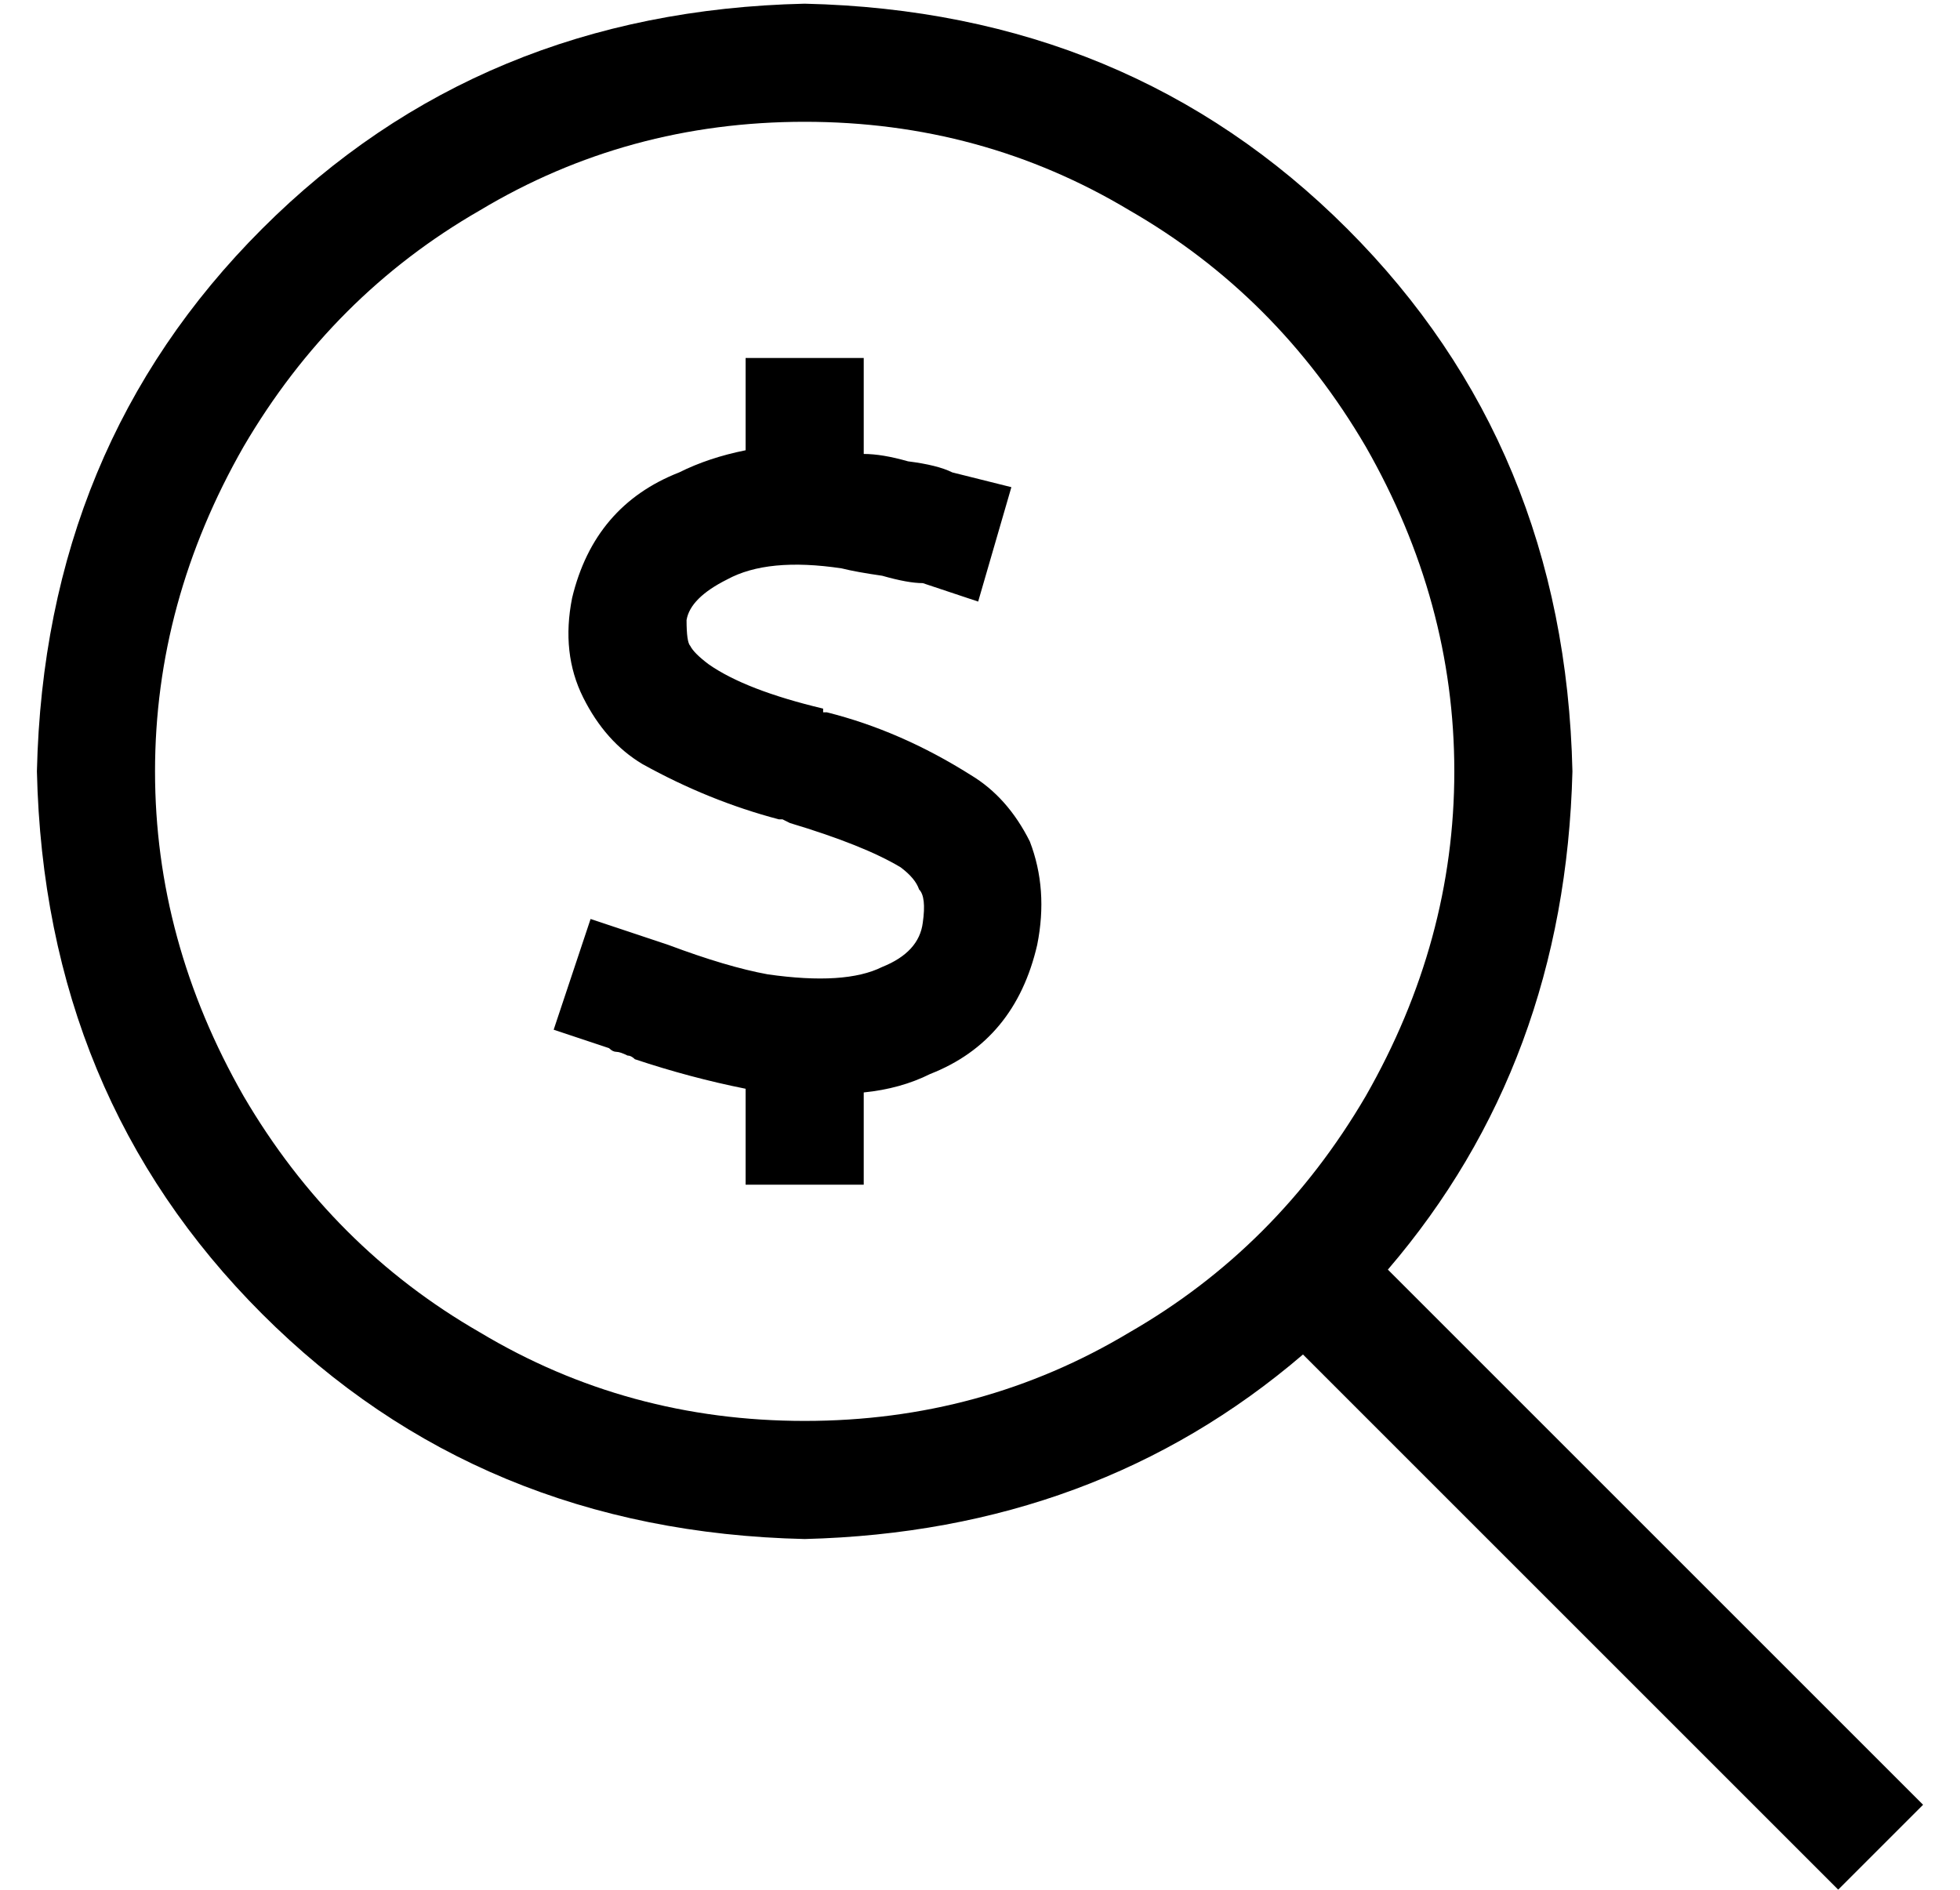 <?xml version="1.0" standalone="no"?>
<!DOCTYPE svg PUBLIC "-//W3C//DTD SVG 1.1//EN" "http://www.w3.org/Graphics/SVG/1.1/DTD/svg11.dtd" >
<svg xmlns="http://www.w3.org/2000/svg" xmlns:xlink="http://www.w3.org/1999/xlink" version="1.1" viewBox="-10 -40 531 512">
   <path fill="currentColor"
d="M208 -7q48 0 88 24v0v0q40 23 64 64q24 42 24 88t-24 88q-24 41 -64 64q-40 24 -88 24t-88 -24q-40 -23 -64 -64q-24 -42 -24 -88t24 -88q24 -41 64 -64q40 -24 88 -24v0zM208 377q79 -2 135 -50l145 145v0l23 -23v0l-145 -145v0q48 -56 50 -135q-2 -88 -61 -147
t-147 -61q-88 2 -147 61t-61 147q2 88 61 147t147 61v0zM224 73v-16v16v-16h-32v0v16v0v9v0q-10 2 -18 6q-23 9 -29 34q-3 15 3 27t16 18q18 10 37 15h1v0v0l2 1v0q20 6 30 12q4 3 5 6q2 2 1 9q-1 8 -11 12q-10 5 -31 2q-11 -2 -27 -8v0v0v0v0l-6 -2l-15 -5v0l-10 30v0l15 5
v0q1 1 2 1t3 1v0v0v0v0v0v0q1 0 2 1q15 5 30 8v10v0v16v0h32v0v-16v0v-9v0q10 -1 18 -5q23 -9 29 -35q3 -15 -2 -28q-6 -12 -16 -18q-19 -12 -39 -17h-1v0v0v-1v0q-21 -5 -31 -12q-4 -3 -5 -5q-1 -1 -1 -7q1 -6 11 -11q11 -6 31 -3q4 1 11 2q7 2 11 2l15 5v0l9 -31v0l-16 -4
v0q-4 -2 -12 -3q-7 -2 -12 -2v-10v0z" />
</svg>
